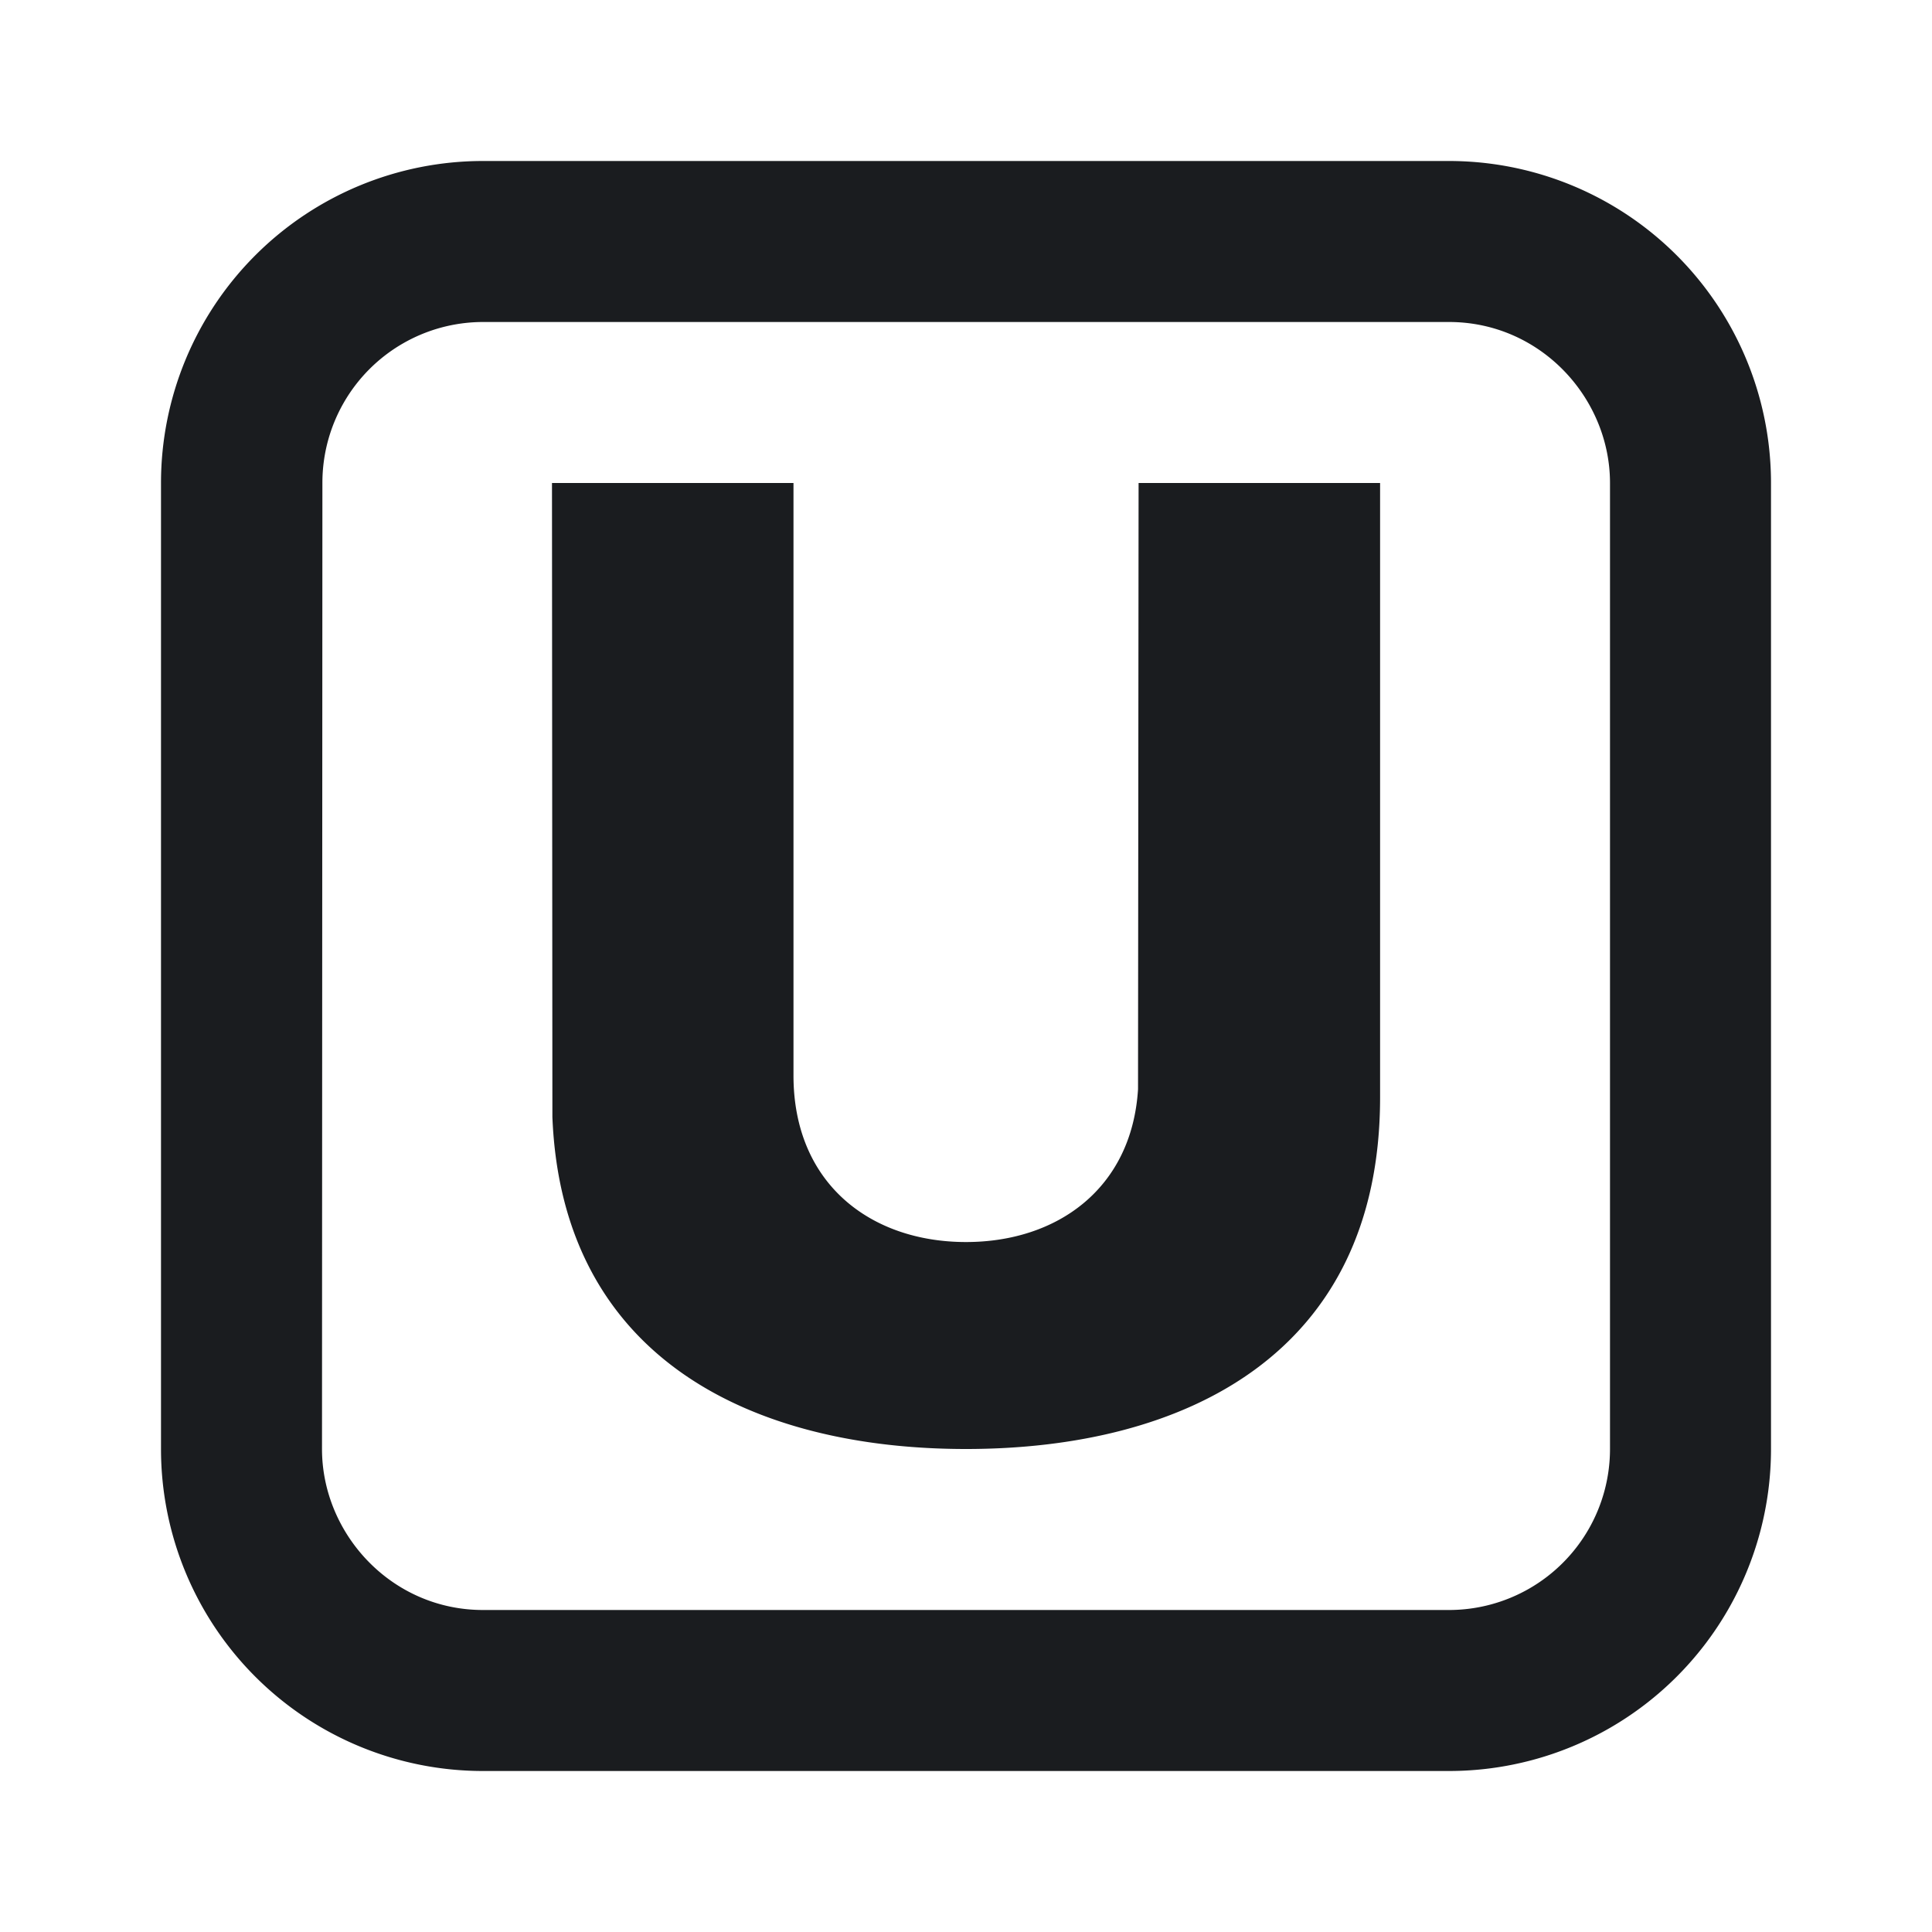 <svg xmlns="http://www.w3.org/2000/svg" width="24" height="24" fill="none"><g clip-path="url(#a)"><path fill="#1A1C1F" fill-rule="evenodd" d="M18 2a4 4 0 0 1 4 4v12a4 4 0 0 1-4 4H6a4 4 0 0 1-4-4V6a4 4 0 0 1 4-4zM6 4a1.997 1.997 0 0 0-1.995 2L4 18c0 1.054.863 2 2 2h12a2 2 0 0 0 2-2V6c0-1.054-.862-2-2-2zm3.857 2v7.36c0 1.344.959 2.069 2.143 2.069 1.133 0 2.06-.664 2.137-1.898L14.144 6h3v7.633C17.143 16.83 14.707 18 12 18c-2.637 0-5.018-1.113-5.138-4.125L6.857 6z" clip-rule="evenodd"/></g><defs><clipPath id="a"><path fill="#fff" d="M0 0h24v24H0z"/></clipPath></defs></svg>